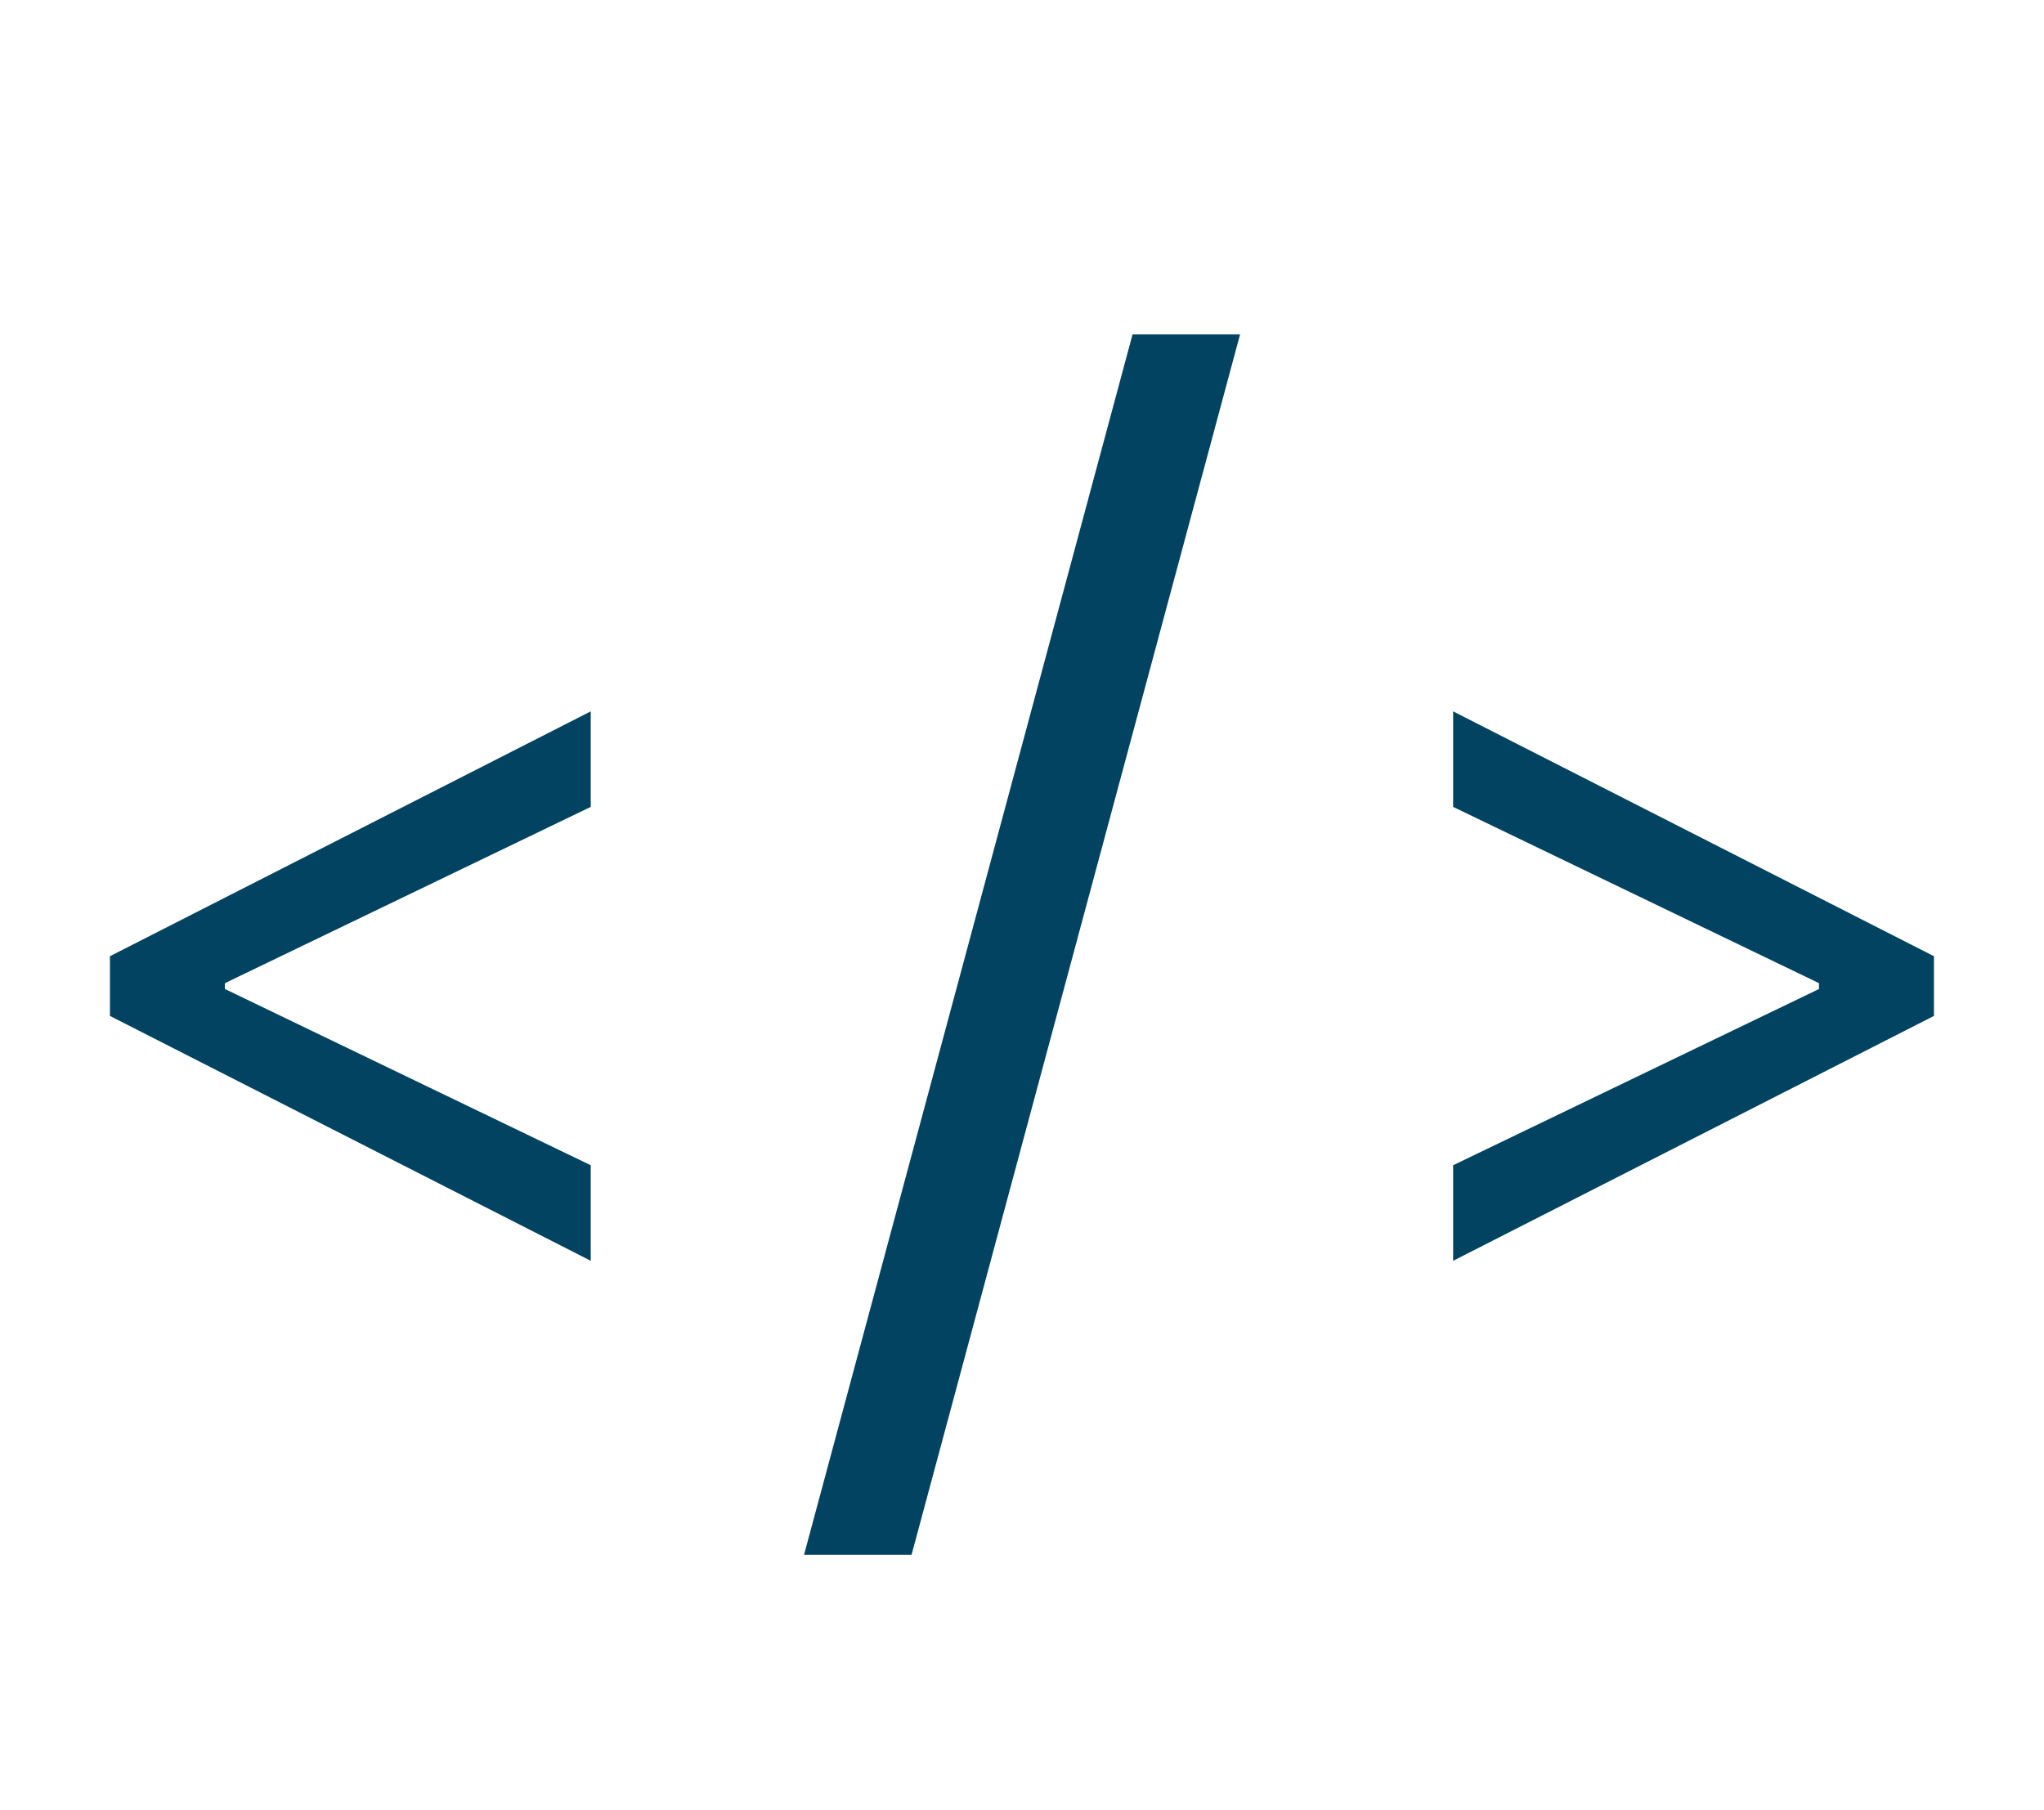 <svg width="70" height="62" viewBox="0 0 70 62" fill="none" xmlns="http://www.w3.org/2000/svg">
<path d="M3.765 34.795V32.75L20.231 24.364V27.636L7.601 33.722L7.703 33.517V34.028L7.601 33.824L20.231 39.909V43.182L3.765 34.795Z" fill="#014361"/>
<path d="M42.468 11.454L31.218 53.25H27.536L38.786 11.454H42.468Z" fill="#014361"/>
<path d="M66.231 34.795L49.765 43.182V39.909L62.396 33.824L62.294 34.028V33.517L62.396 33.722L49.765 27.636V24.364L66.231 32.75V34.795Z" fill="#014361"/>
</svg>
